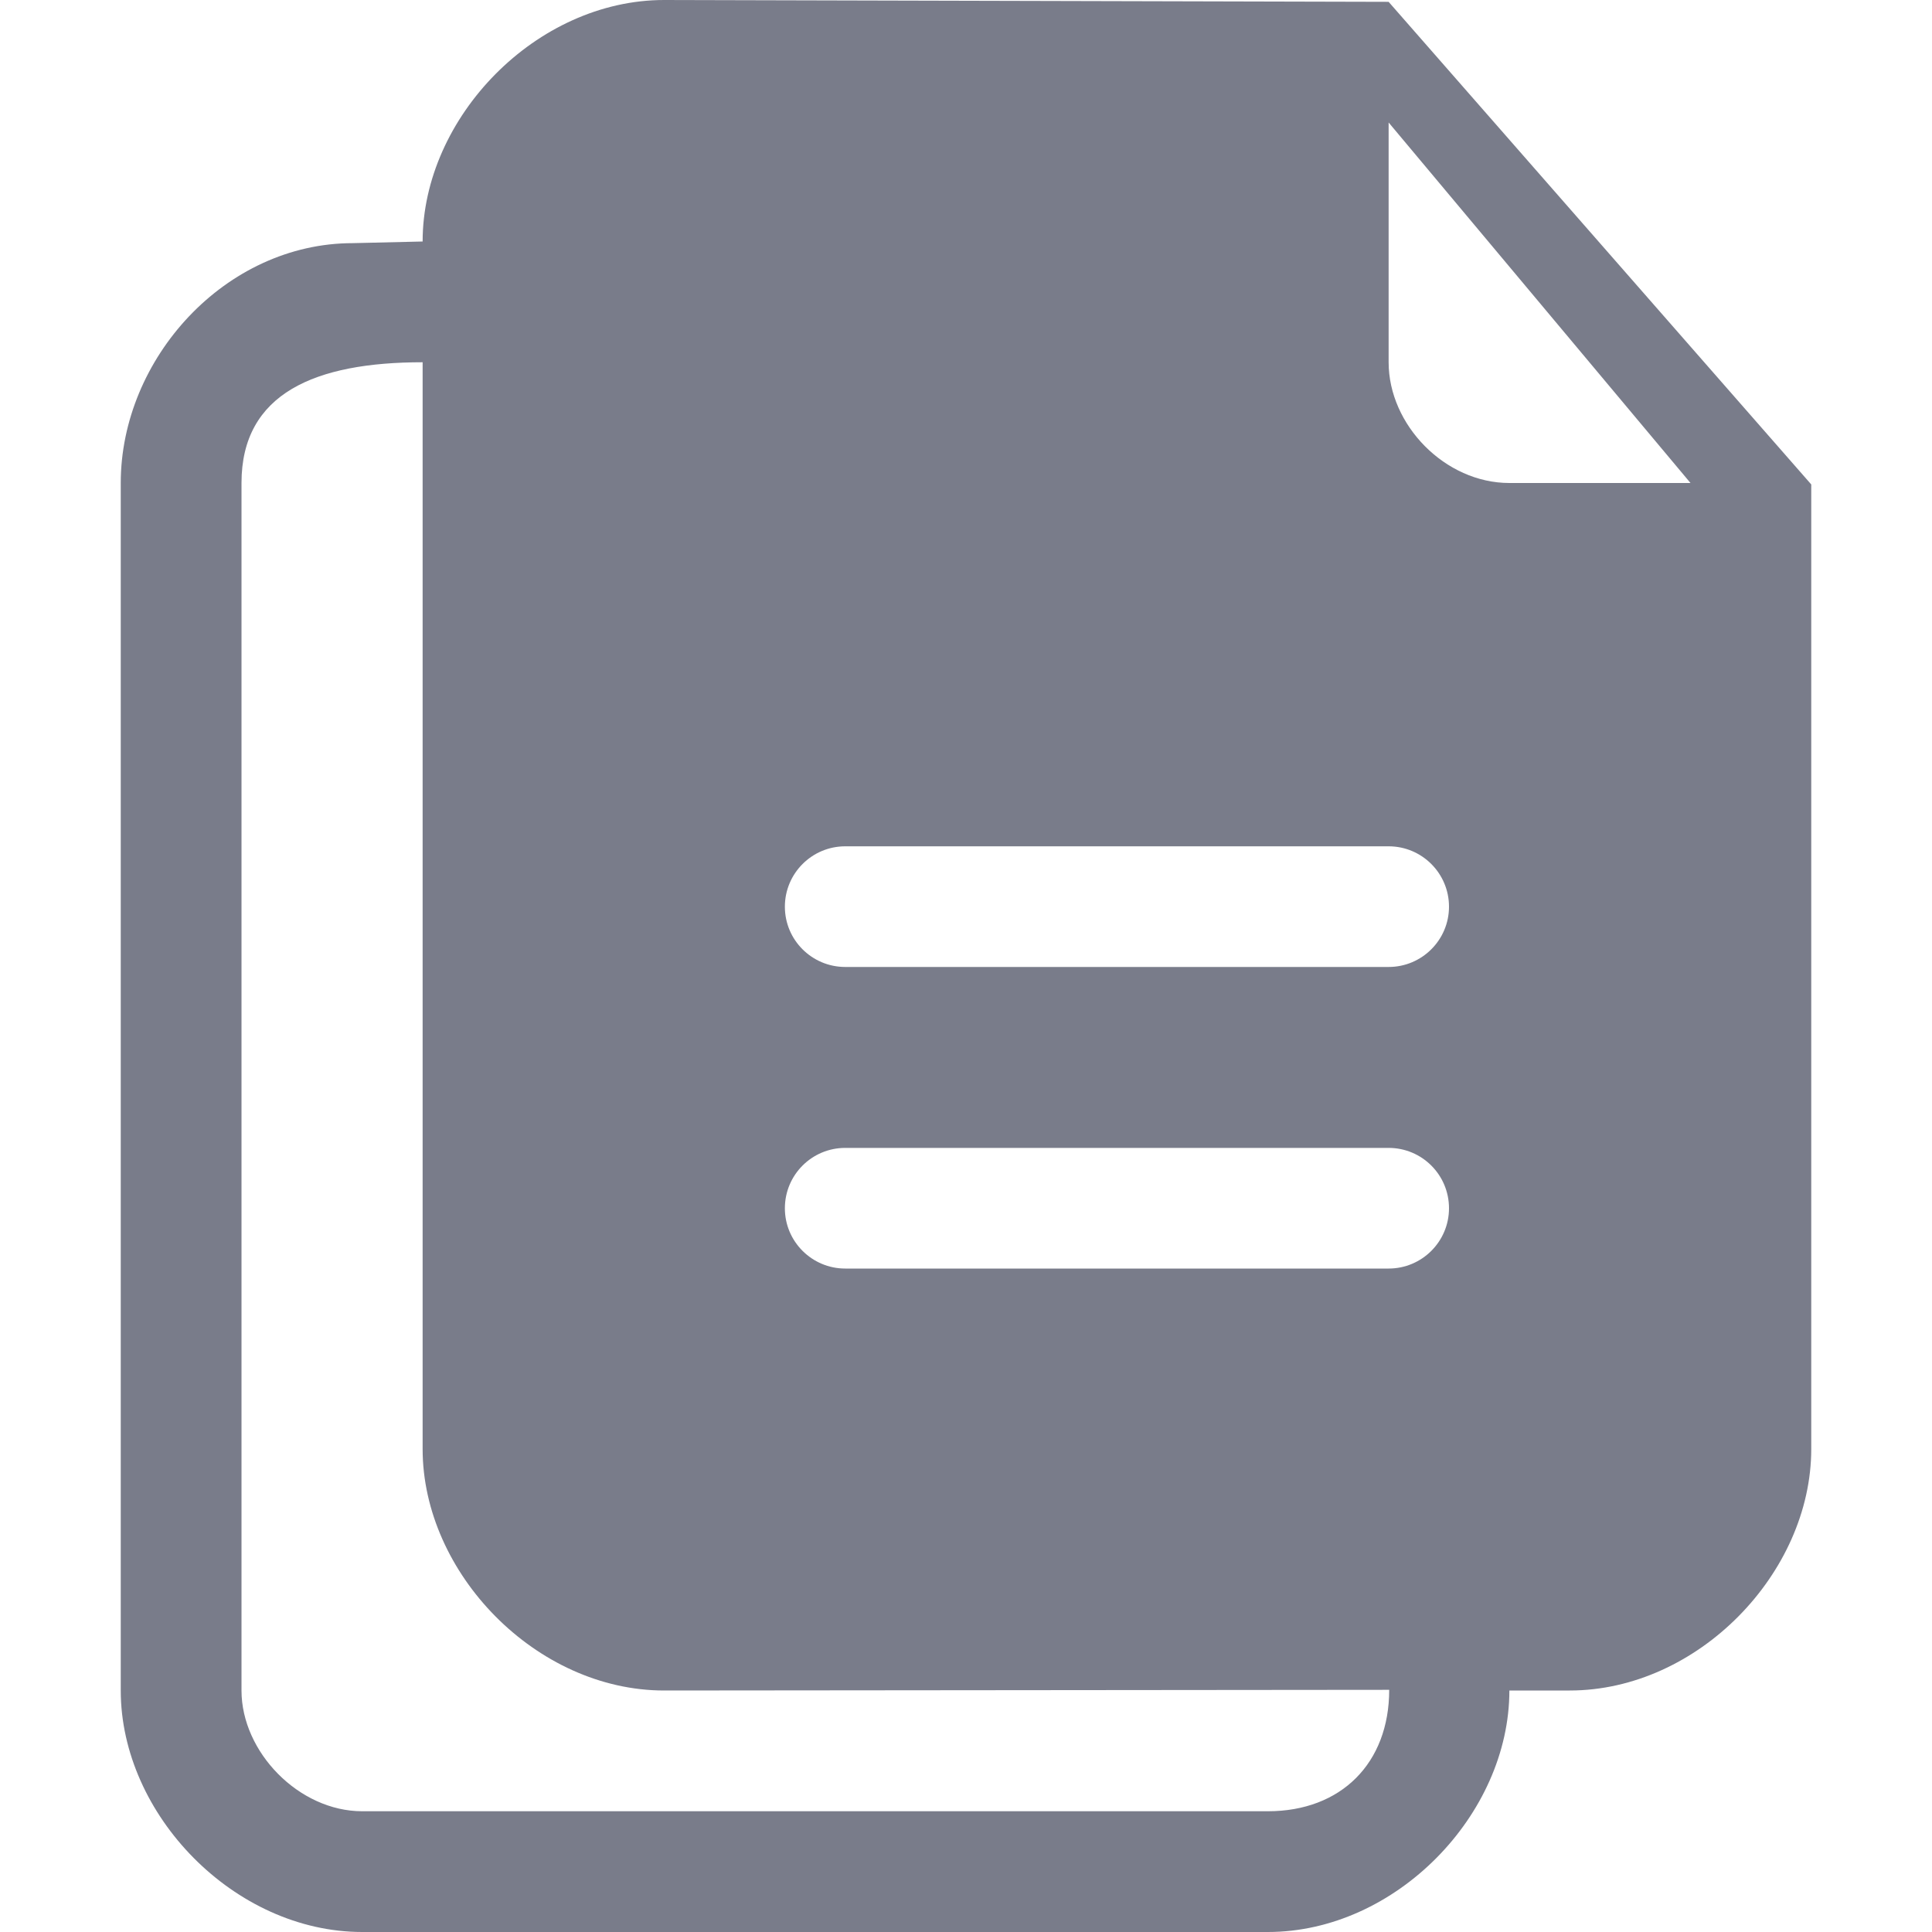 <svg width="20" height="20" viewBox="0 0 20 20" fill="none" xmlns="http://www.w3.org/2000/svg">
<path d="M14.375 0.019C14.297 0.019 6.875 0 6.875 0C5.552 0 4.375 1.213 4.375 2.5L3.653 2.517C2.331 2.517 1.25 3.713 1.25 5V17.5C1.25 18.787 2.428 20 3.75 20H13.125C14.447 20 15.625 18.787 15.625 17.5H16.25C17.573 17.5 18.75 16.287 18.75 15V5.015L14.375 0.019ZM13.125 18.75H3.75C3.094 18.75 2.5 18.137 2.5 17.5V5C2.5 4.07 3.265 3.75 4.375 3.75V15C4.375 16.287 5.552 17.5 6.875 17.5C6.875 17.5 13.651 17.493 14.381 17.493C14.381 18.252 13.883 18.75 13.125 18.75ZM14.375 13.132H8.75C8.405 13.132 8.125 12.852 8.125 12.508C8.125 12.162 8.405 11.883 8.75 11.883H14.375C14.72 11.883 15 12.162 15 12.508C15 12.852 14.72 13.132 14.375 13.132ZM14.375 10.01H8.75C8.405 10.01 8.125 9.731 8.125 9.386C8.125 9.041 8.405 8.761 8.75 8.761H14.375C14.72 8.761 15 9.041 15 9.386C15 9.73 14.72 10.01 14.375 10.01ZM15.625 5C14.959 5 14.375 4.399 14.375 3.75C14.375 3.75 14.375 2.484 14.375 1.269V1.268L17.5 5H15.625Z" fill="#797C8A"/>
</svg>
